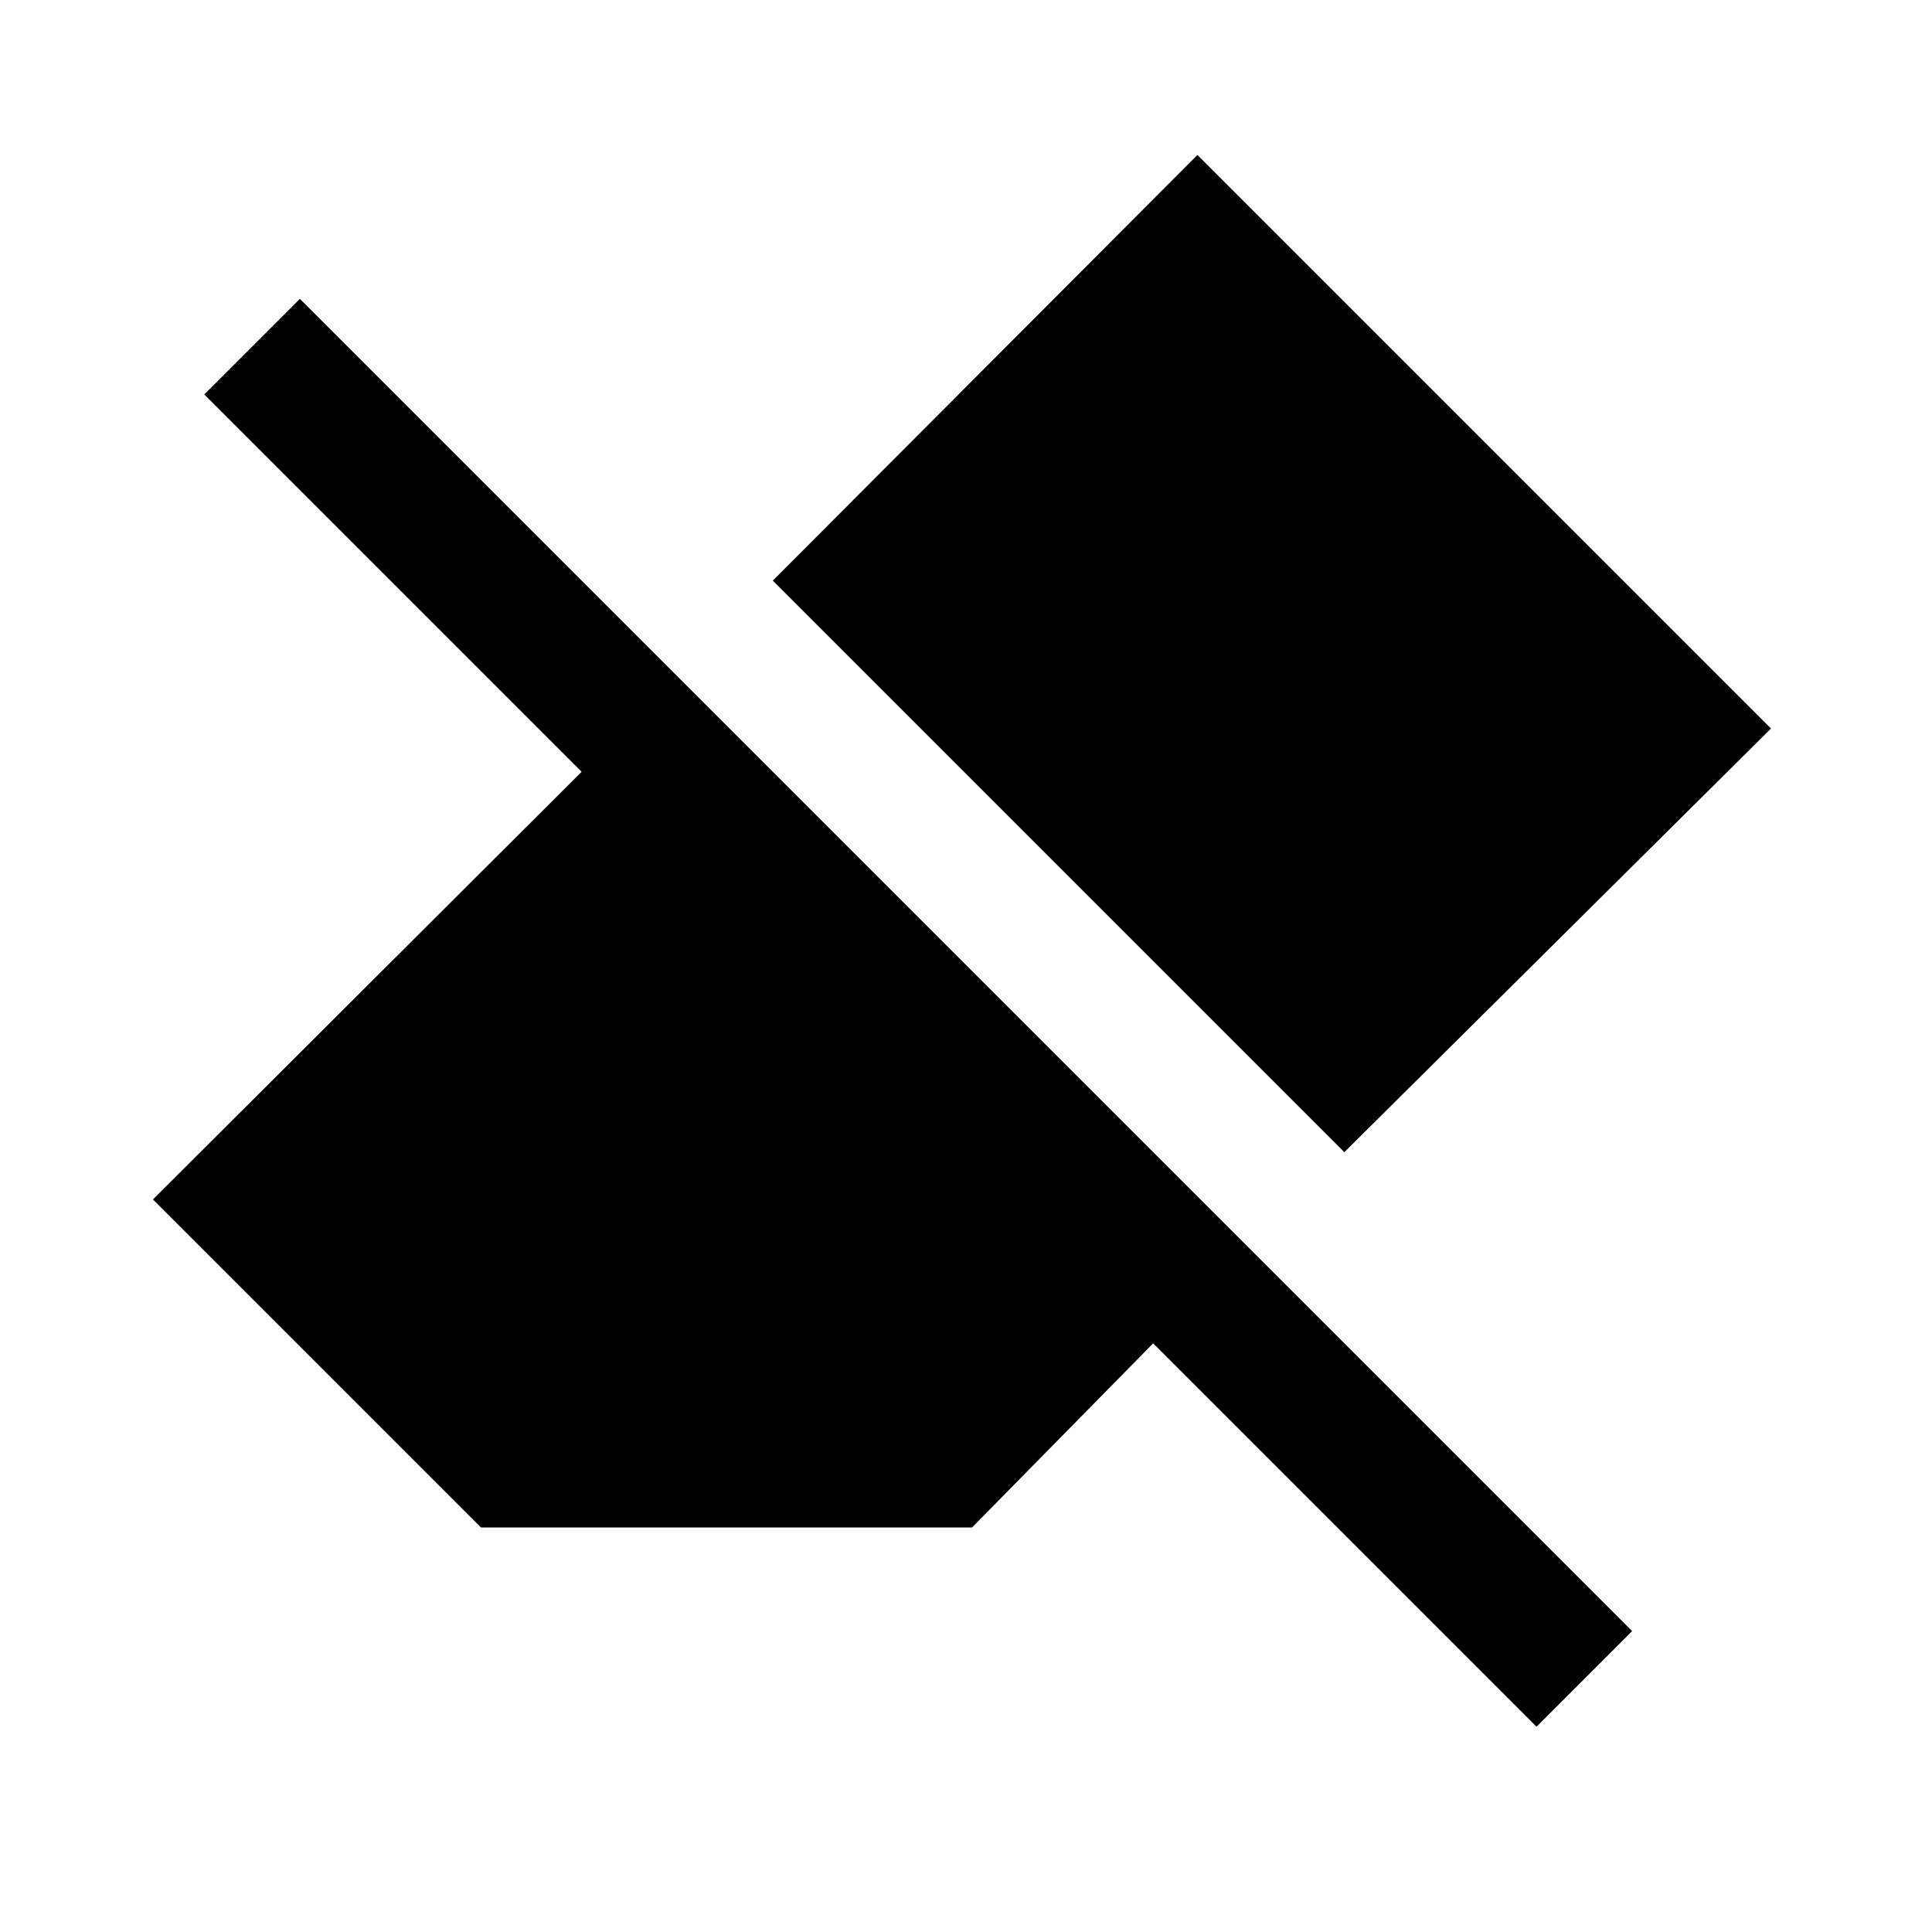 <svg xmlns="http://www.w3.org/2000/svg" height="20" viewBox="0 -960 960 960" width="20"><path d="M763.5-102 573-292.5 483-201H239L76-364l213-212.5L101.5-764l47.5-47.5 662 662-47.5 47.5ZM668-387.5l-284-284L595-883l285 285-212 210.5Z"/></svg>
